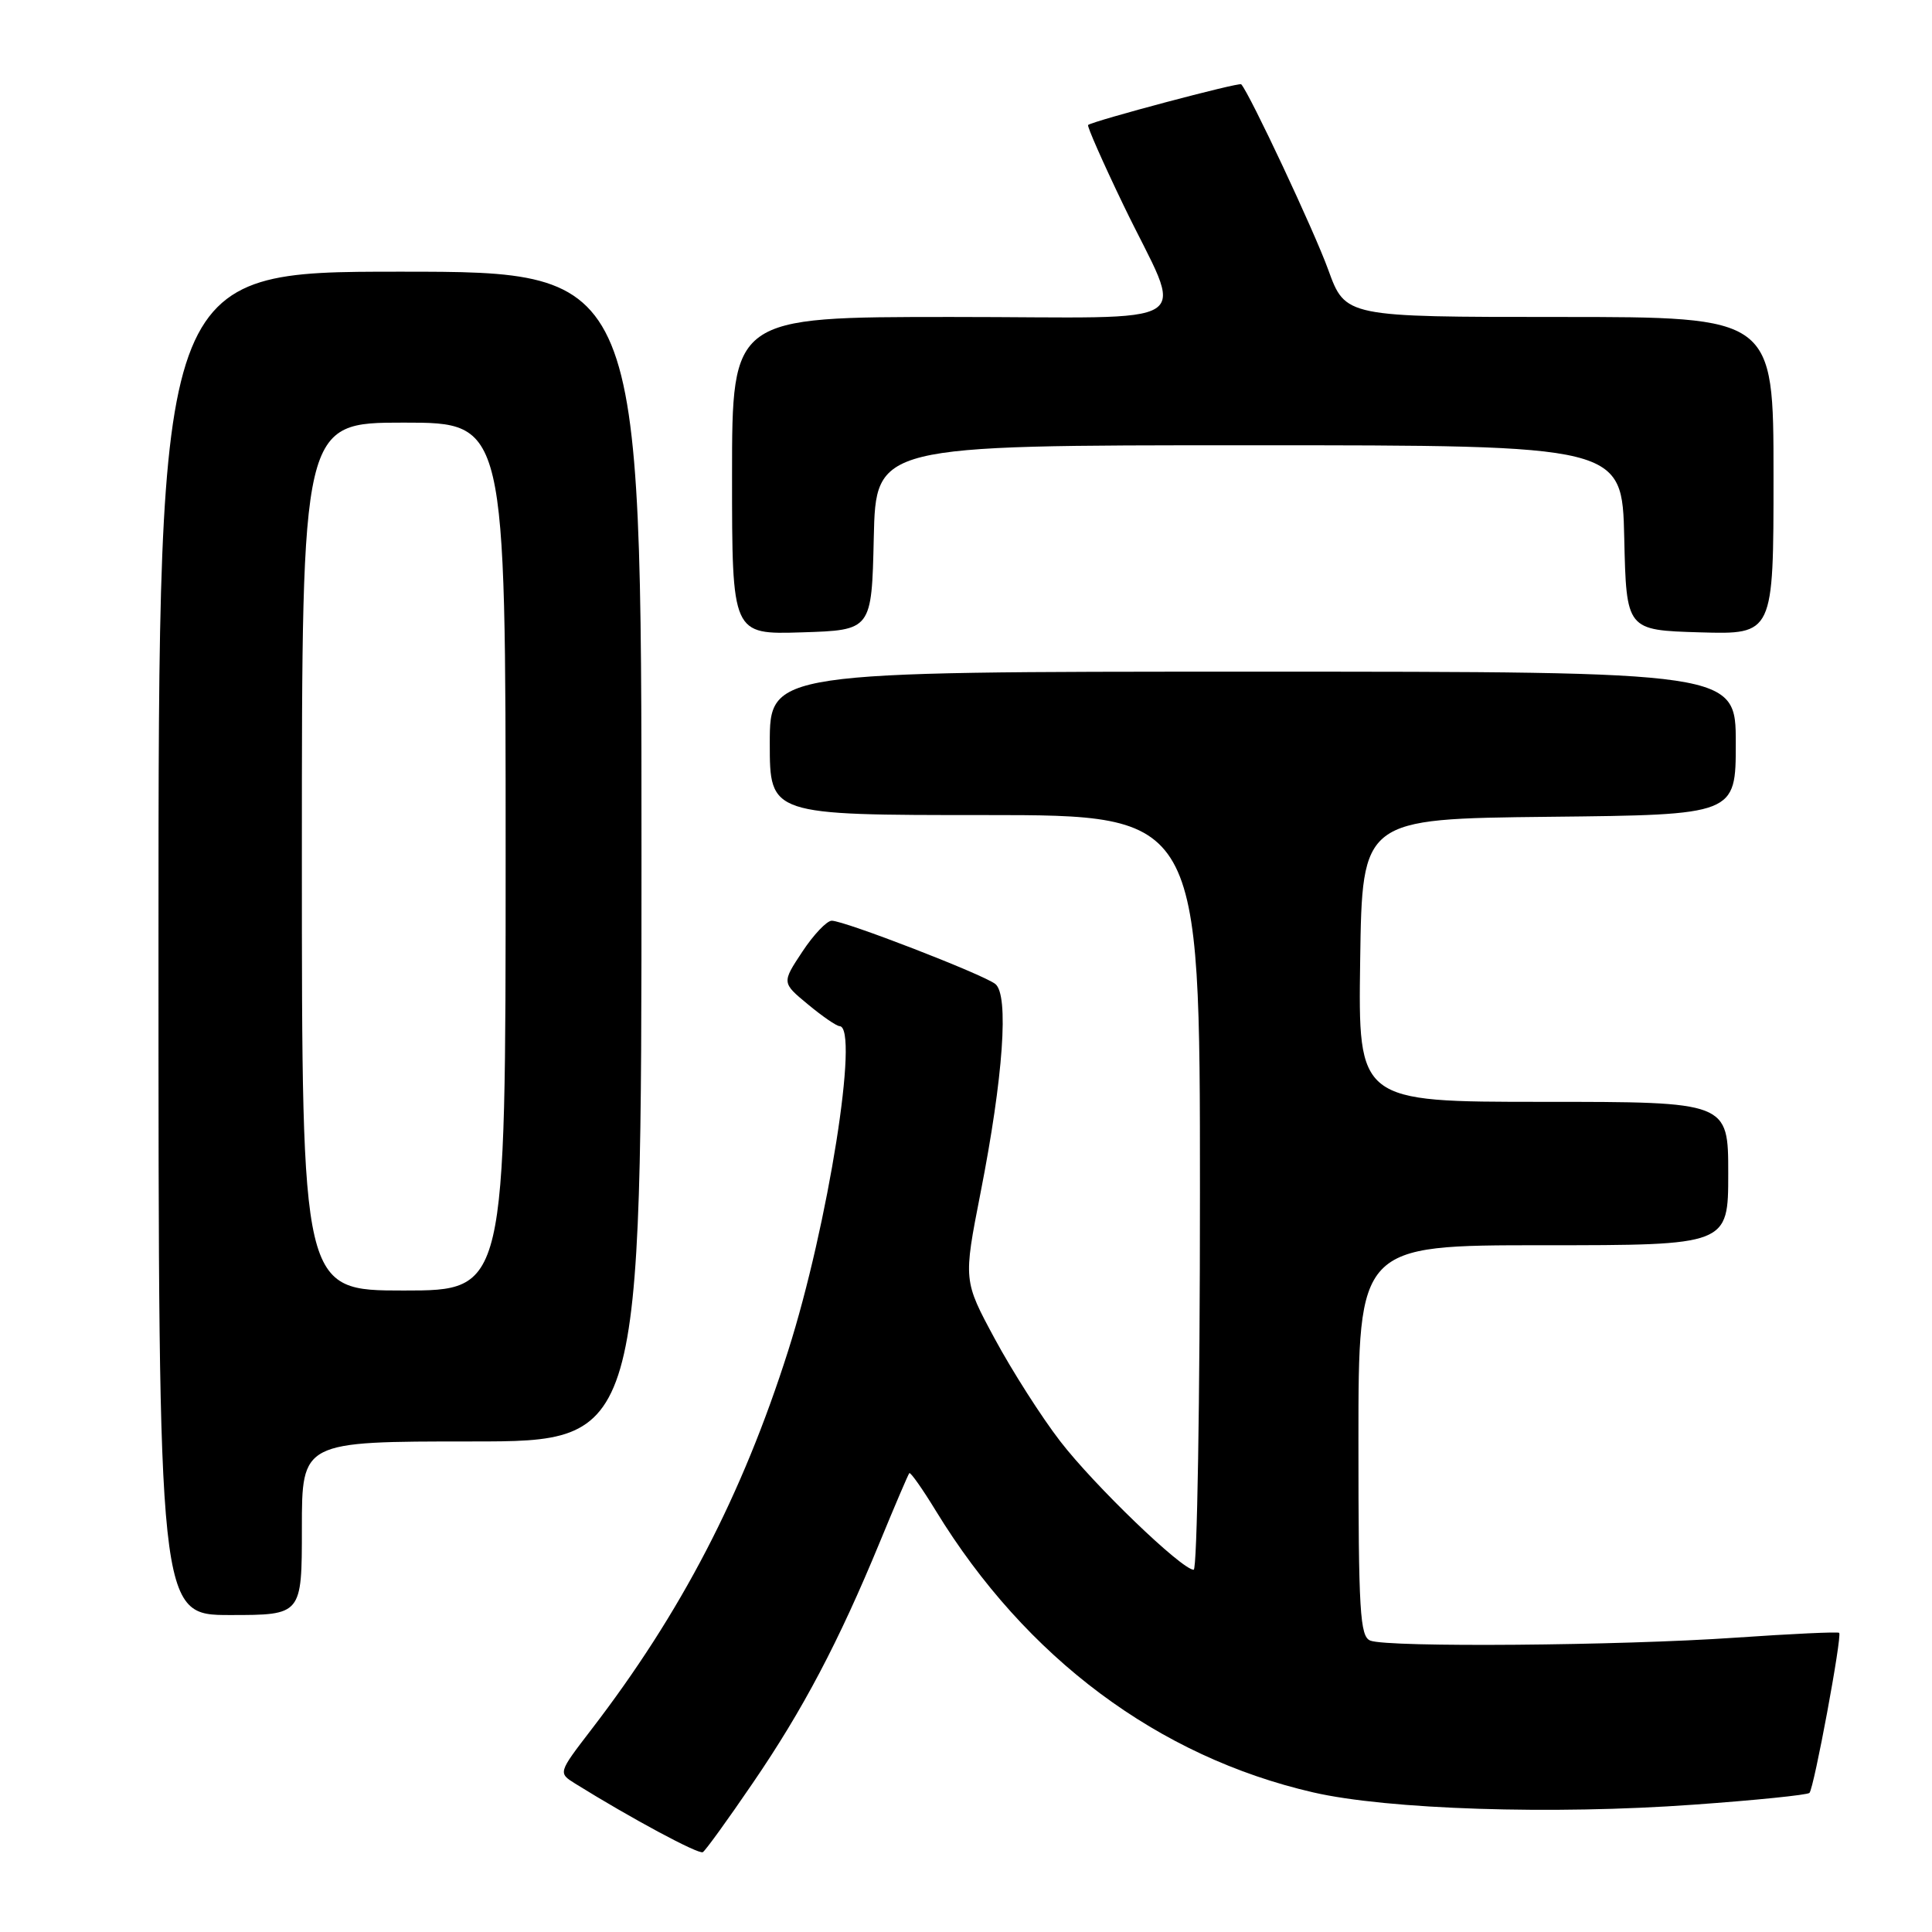 <?xml version="1.0" encoding="UTF-8" standalone="no"?>
<!DOCTYPE svg PUBLIC "-//W3C//DTD SVG 1.1//EN" "http://www.w3.org/Graphics/SVG/1.1/DTD/svg11.dtd" >
<svg xmlns="http://www.w3.org/2000/svg" xmlns:xlink="http://www.w3.org/1999/xlink" version="1.1" viewBox="0 0 256 256">
 <g >
 <path fill="currentColor"
d=" M 99.75 236.26 C 106.40 226.54 111.12 217.58 116.58 204.34 C 118.58 199.48 120.34 195.36 120.49 195.20 C 120.64 195.03 122.23 197.28 124.01 200.20 C 135.94 219.70 153.46 232.77 174.00 237.50 C 183.85 239.77 205.75 240.48 224.38 239.13 C 232.57 238.55 239.49 237.84 239.76 237.57 C 240.36 236.98 244.11 216.77 243.70 216.36 C 243.54 216.20 237.35 216.49 229.95 217.00 C 214.65 218.06 183.96 218.31 181.58 217.39 C 180.20 216.86 180.00 213.58 180.00 190.89 C 180.00 165.00 180.00 165.00 204.50 165.00 C 229.00 165.00 229.00 165.00 229.00 155.50 C 229.00 146.00 229.00 146.00 204.48 146.00 C 179.96 146.00 179.96 146.00 180.23 127.25 C 180.50 108.50 180.50 108.50 205.25 108.23 C 230.00 107.97 230.00 107.97 230.00 98.48 C 230.00 89.00 230.00 89.00 166.00 89.00 C 102.00 89.00 102.00 89.00 102.00 98.50 C 102.00 108.00 102.00 108.00 130.50 108.00 C 159.00 108.00 159.00 108.00 159.00 158.00 C 159.00 185.50 158.63 208.00 158.17 208.00 C 156.60 208.00 144.96 196.79 140.48 190.97 C 138.01 187.77 134.12 181.67 131.82 177.41 C 127.65 169.68 127.65 169.68 129.92 158.09 C 132.95 142.67 133.71 131.81 131.88 130.38 C 130.22 129.09 111.90 122.00 110.21 122.00 C 109.56 122.00 107.80 123.85 106.31 126.11 C 103.59 130.22 103.59 130.22 107.05 133.08 C 108.95 134.66 110.84 135.96 111.25 135.97 C 113.89 136.07 109.73 162.35 104.43 179.00 C 98.35 198.12 90.25 213.71 78.33 229.21 C 73.95 234.92 73.95 234.92 76.22 236.34 C 83.62 240.94 92.59 245.76 93.13 245.42 C 93.48 245.21 96.46 241.09 99.75 236.26 Z  M 40.00 202.50 C 40.00 191.00 40.00 191.00 62.50 191.00 C 85.00 191.00 85.00 191.00 85.00 113.50 C 85.00 36.00 85.00 36.00 53.00 36.00 C 21.00 36.00 21.00 36.00 21.00 125.00 C 21.00 214.00 21.00 214.00 30.50 214.00 C 40.00 214.00 40.00 214.00 40.00 202.50 Z  M 115.78 71.25 C 116.06 59.00 116.06 59.00 165.50 59.00 C 214.94 59.00 214.94 59.00 215.22 71.25 C 215.50 83.50 215.50 83.50 225.25 83.79 C 235.00 84.07 235.00 84.07 235.00 63.04 C 235.00 42.00 235.00 42.00 206.63 42.00 C 178.27 42.00 178.27 42.00 176.00 35.75 C 174.16 30.65 165.60 12.42 164.47 11.17 C 164.20 10.87 144.96 15.99 144.18 16.56 C 144.01 16.69 146.11 21.46 148.85 27.15 C 156.92 43.91 159.85 42.00 126.07 42.00 C 97.00 42.00 97.00 42.00 97.00 63.04 C 97.00 84.08 97.00 84.08 106.25 83.79 C 115.50 83.50 115.50 83.50 115.78 71.25 Z  M 40.00 113.50 C 40.00 56.00 40.00 56.00 53.50 56.00 C 67.00 56.00 67.00 56.00 67.00 113.50 C 67.00 171.00 67.00 171.00 53.50 171.00 C 40.00 171.00 40.00 171.00 40.00 113.50 Z "/>
</g>
</svg>